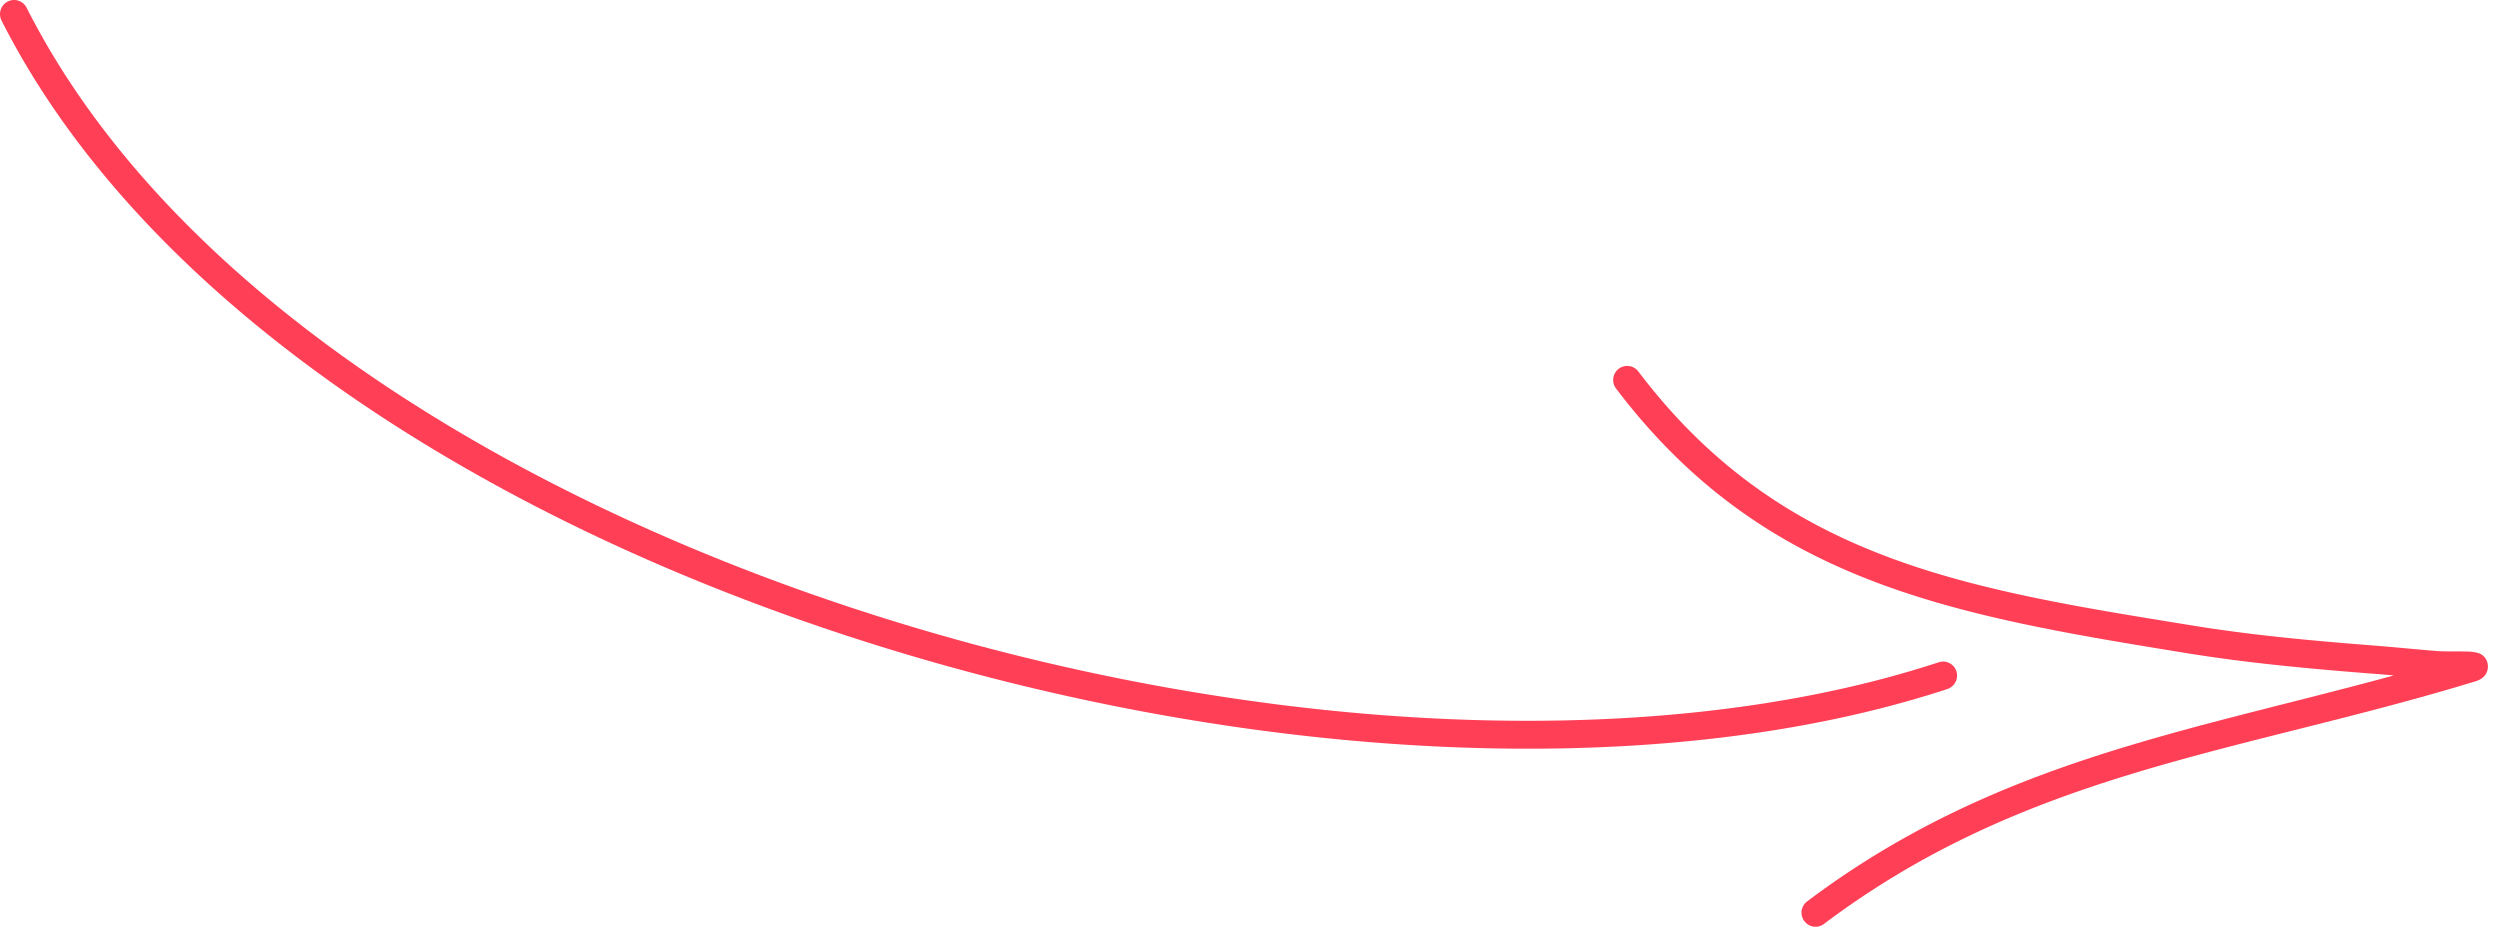 <svg width="108" height="41" fill="none" xmlns="http://www.w3.org/2000/svg"><path fill-rule="evenodd" clip-rule="evenodd" d="M.064.884C4.982 10.596 15.302 18.54 27.59 24.01c18.36 8.17 41.095 10.824 56.54 5.755a.613.613 0 00.386-.767.603.603 0 00-.766-.387c-15.207 4.989-37.59 2.338-55.668-5.713C16.072 17.554 5.953 9.83 1.15.334A.606.606 0 00.333.066a.613.613 0 00-.269.818z" fill="#FF3F56"/><path fill-rule="evenodd" clip-rule="evenodd" d="M103.418 29.178c-9.097 2.48-17.334 3.735-25.35 9.762a.608.608 0 00-.12.853.6.6 0 00.846.121c8.82-6.63 17.927-7.362 28.158-10.484.552-.171.534-.604.521-.707a.588.588 0 00-.402-.507 1.49 1.49 0 00-.369-.065c-.348-.02-1.061 0-1.38-.023-.923-.072-1.838-.168-2.76-.24-2.636-.207-5.263-.442-7.869-.869-9.752-1.582-17.736-2.813-23.912-10.966a.605.605 0 00-.853-.12.608.608 0 00-.116.849c6.386 8.436 14.603 9.8 24.688 11.44 2.64.426 5.302.67 7.964.879.32.022.637.05.954.077z" fill="#FF3F56"/></svg>